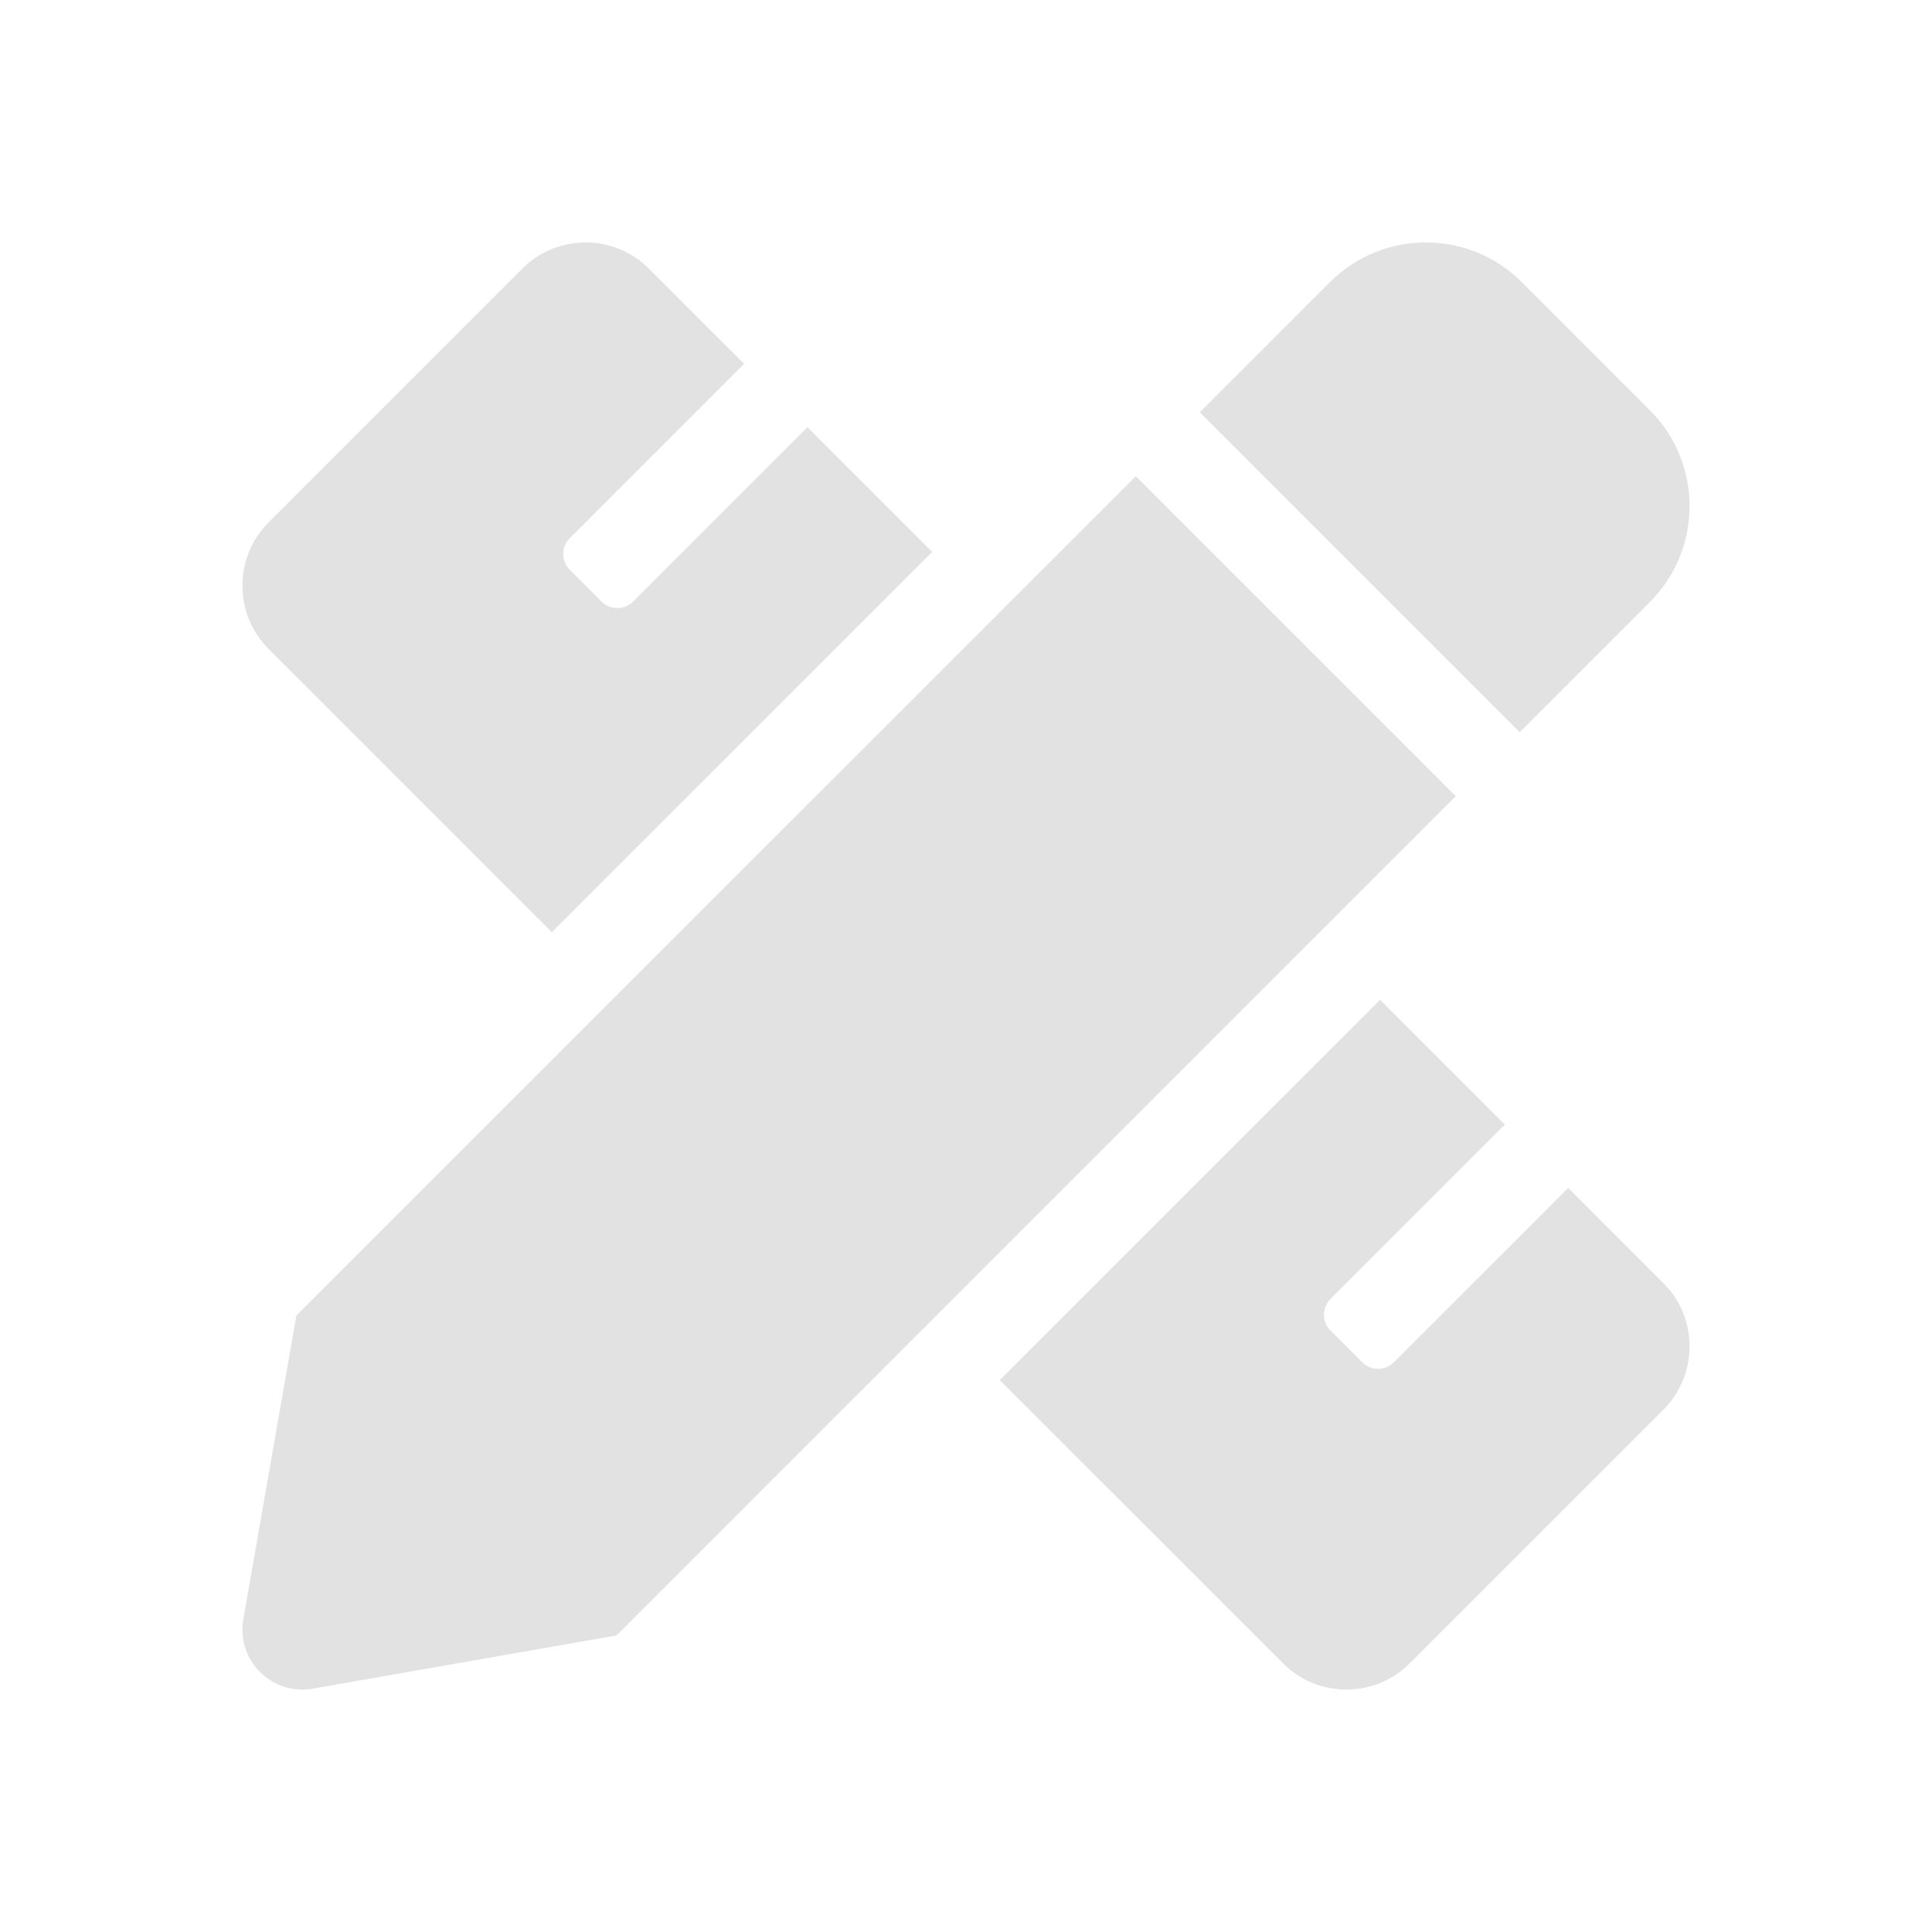 <?xml version="1.0" encoding="UTF-8" standalone="no" ?>
<!DOCTYPE svg PUBLIC "-//W3C//DTD SVG 1.1//EN" "http://www.w3.org/Graphics/SVG/1.1/DTD/svg11.dtd">
<svg xmlns="http://www.w3.org/2000/svg" xmlns:xlink="http://www.w3.org/1999/xlink" version="1.1" width="1080" height="1080" viewBox="0 0 1080 1080" xml:space="preserve">
<desc>Created with Fabric.js 5.2.4</desc>
<defs>
</defs>
<rect x="0" y="0" width="100%" height="100%" fill="transparent"></rect>
<g transform="matrix(1 0 0 1 540 540)" id="fa6a4147-5fb6-4e0b-a53f-8709d2875afe"  >
<rect style="stroke: none; stroke-width: 1; stroke-dasharray: none; stroke-linecap: butt; stroke-dashoffset: 0; stroke-linejoin: miter; stroke-miterlimit: 4; fill: rgb(255,255,255); fill-rule: nonzero; opacity: 1; visibility: hidden;" vector-effect="non-scaling-stroke"  x="-540" y="-540" rx="0" ry="0" width="1080" height="1080" />
</g>
<g transform="matrix(1 0 0 1 540 540)" id="ea933ac2-a09f-4f0b-927c-b6e9ecc811ec"  >
</g>
<g transform="matrix(1.58 0 0 1.58 540 540)" id="f10c17e1-190f-4025-b93e-2a3561629f5a"  >
<path style="stroke: rgb(0,0,0); stroke-width: 0; stroke-dasharray: none; stroke-linecap: butt; stroke-dashoffset: 0; stroke-linejoin: miter; stroke-miterlimit: 4; fill: rgb(226,226,226); fill-rule: nonzero; opacity: 1;" vector-effect="non-scaling-stroke"  transform=" translate(-256, -255.99)" d="M 109.46 244.04 L 244.04 109.48 L 199.92 65.36 L 138.24 127.04 C 136.754 128.528 134.738 129.365 132.635 129.365 C 130.532 129.365 128.516 128.528 127.03 127.04 L 115.82 115.83 C 112.72 112.73 112.72 107.71 115.82 104.62 L 177.5 42.94 L 143.86 9.29 C 131.47 -3.1 111.39 -3.1 99 9.29 L 9.29 99 C -3.09 111.39 -3.1 131.47 9.29 143.86 L 109.46 244.04 z M 497.93 127.24 C 516.69 108.48 516.68 78.07 497.93 59.31 L 452.68 14.06 C 433.92 -4.7 403.5 -4.7 384.73 14.06 L 338.71 60.07 L 451.91 173.27 L 497.93 127.24 z M 316.08 82.71 L 19.08 379.67 L 0.32 487.11 C -2.21 501.6 10.41 514.22 24.91 511.67 L 132.36 492.83 L 429.28 195.9 L 316.08 82.71 z M 502.71 368.14 L 469.07 334.5 L 407.39 396.18 C 404.29 399.28 399.27 399.28 396.18 396.18 L 384.97 384.97 C 381.88 381.87 381.88 376.85 384.97 373.76 L 446.65 312.08 L 402.51 267.94 L 267.93 402.5 L 368.14 502.7 C 380.53 515.09 400.61 515.09 413 502.7 L 502.71 413 C 515.1 400.61 515.1 380.53 502.71 368.14 z" stroke-linecap="round" />
</g>
</svg>